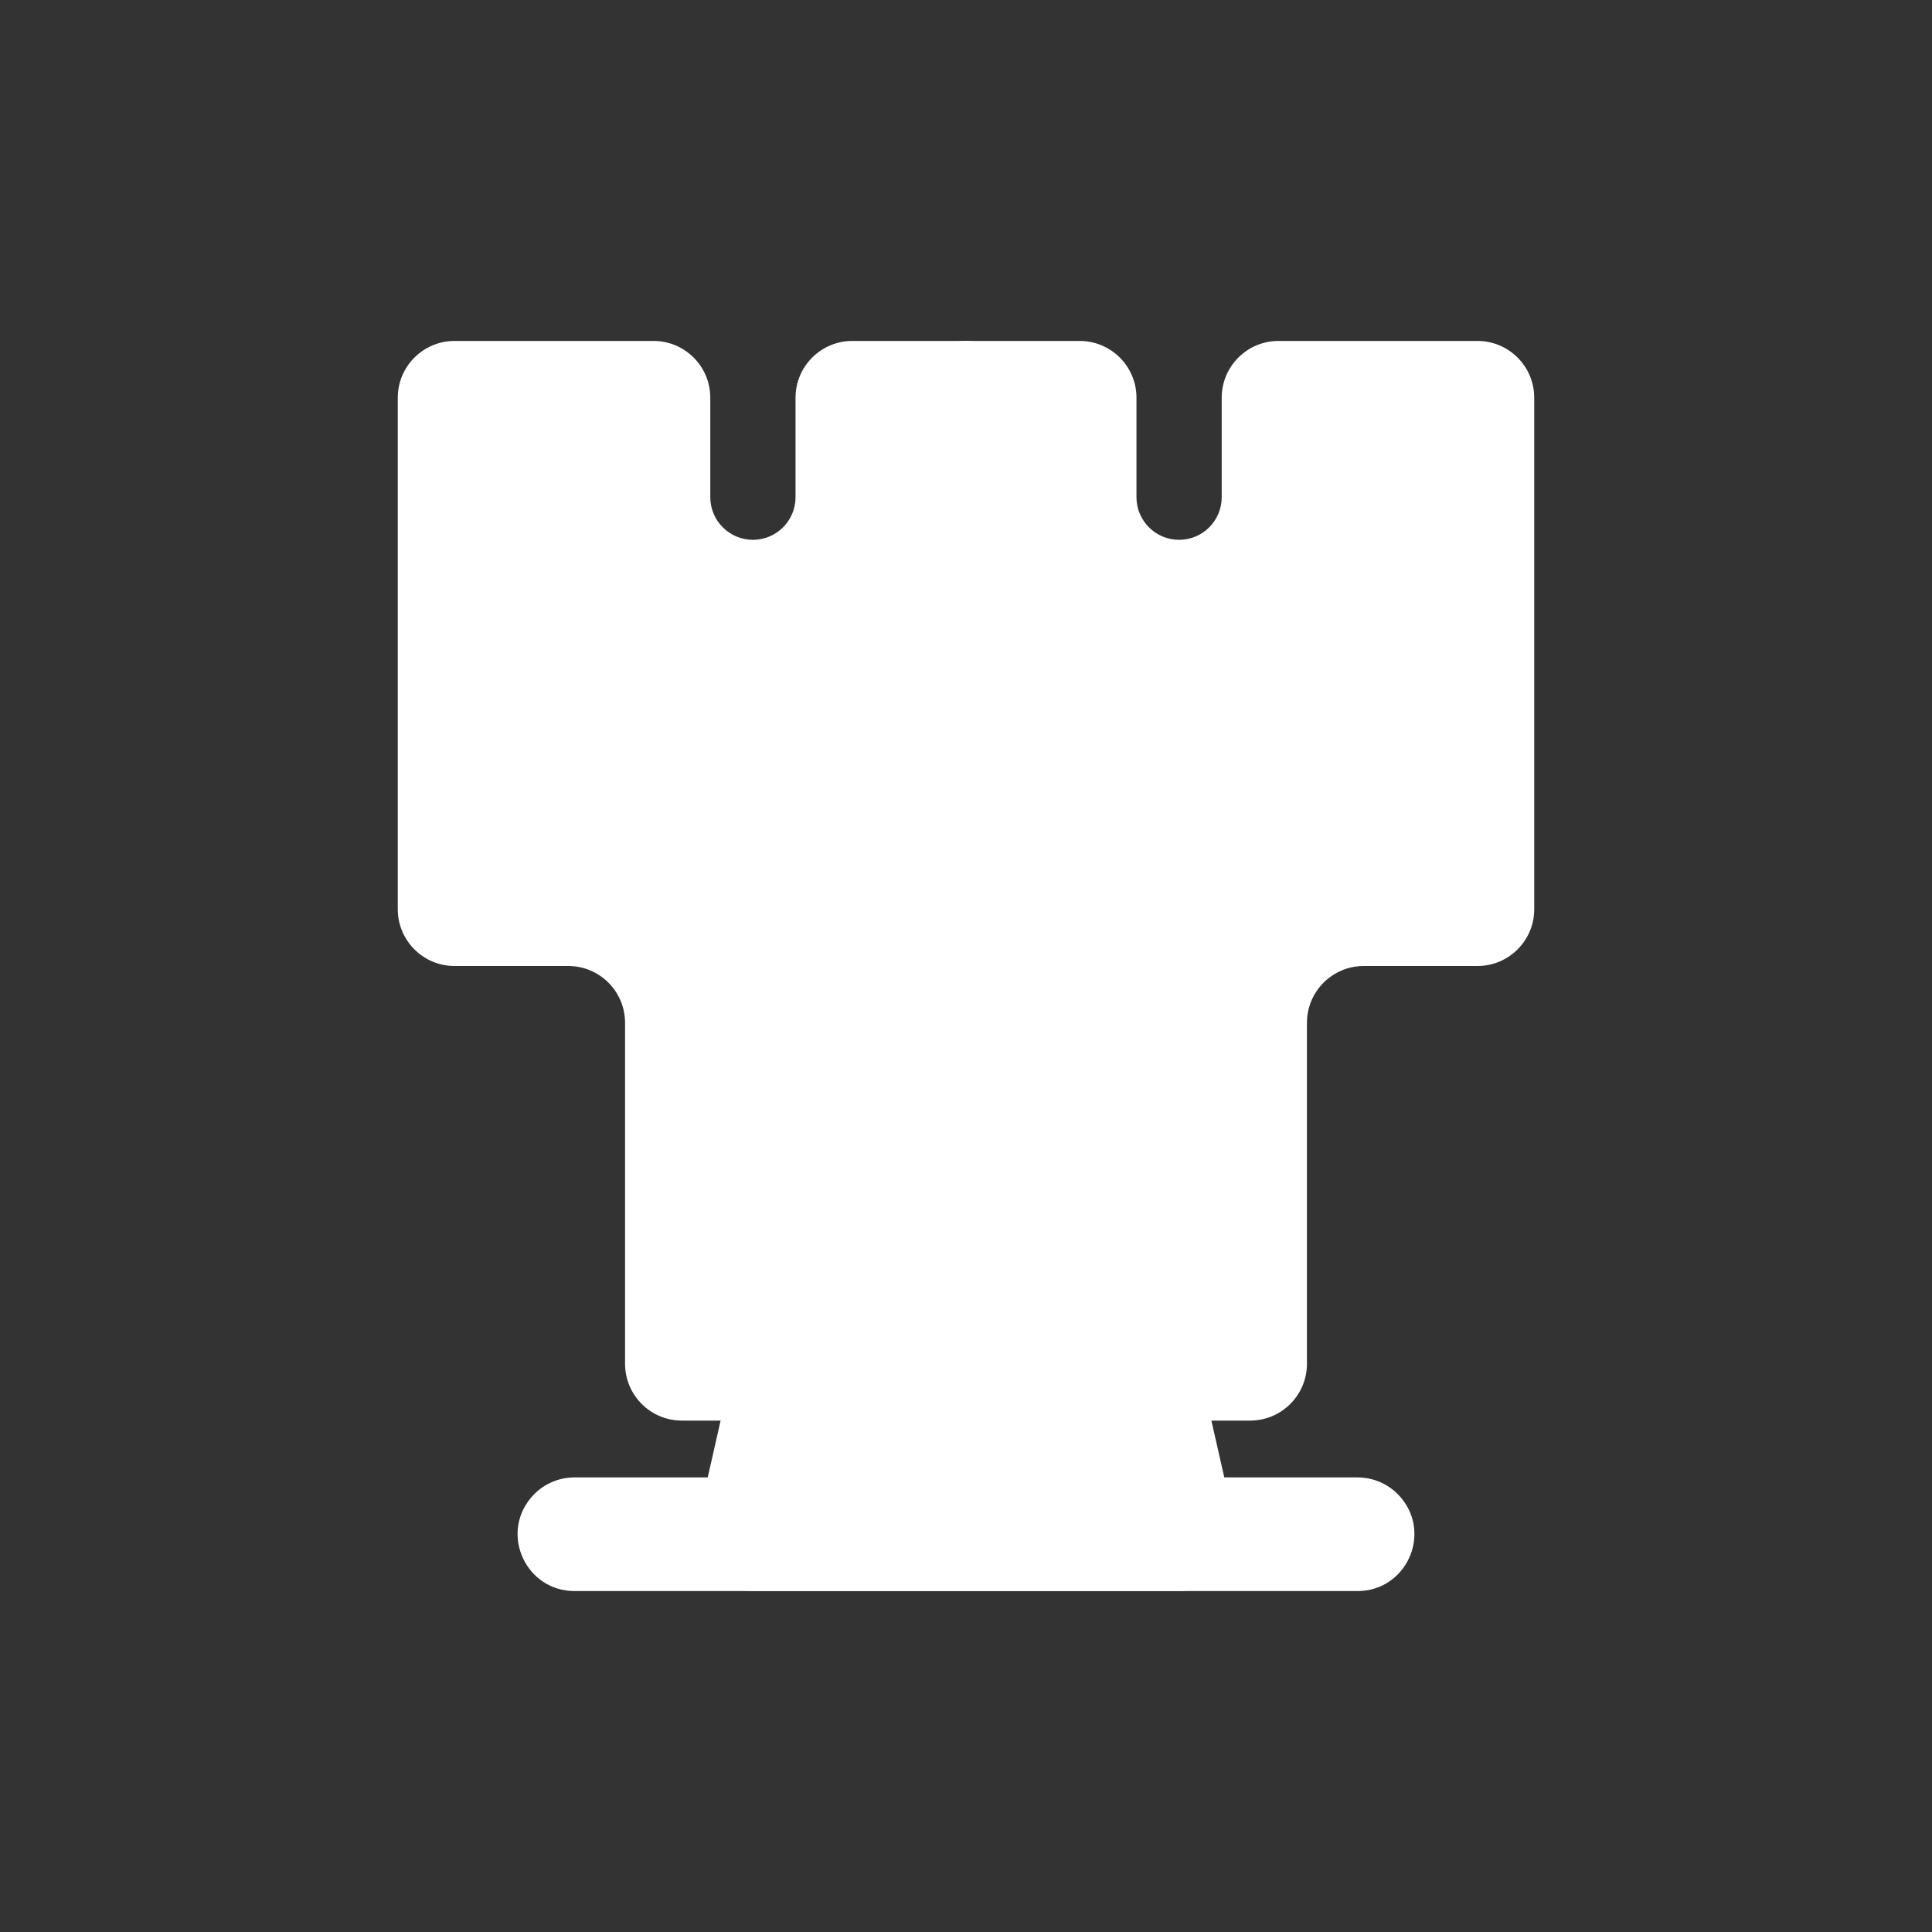 <svg width="68" height="68" viewBox="0 0 68 68" fill="none" xmlns="http://www.w3.org/2000/svg">
<rect x="0" y="0" width="68" height="68" fill="#333333" stroke="none"/>
<path d="M18.673 52.733C19.052 52.269 19.621 52 20.221 52H47.779C48.379 52 48.948 52.269 49.327 52.733V52.733C50.396 54.039 49.467 56 47.779 56H20.221C18.533 56 17.604 54.039 18.673 52.733V52.733Z" fill="white"/>
<path d="M25.464 49.557C25.671 48.646 26.481 48 27.415 48H40.585C41.519 48 42.329 48.646 42.536 49.557L43.445 53.557C43.729 54.808 42.778 56 41.495 56H26.506C25.222 56 24.271 54.808 24.555 53.557L25.464 49.557Z" fill="white"/>
<path fill-rule="evenodd" clip-rule="evenodd" d="M14 14C14 12.895 14.895 12 16 12H23C24.105 12 25 12.895 25 14V17.5C25 18.328 25.672 19 26.5 19V19C27.328 19 28 18.328 28 17.5V14C28 12.895 28.895 12 30 12H34C35.105 12 36 12.895 36 14V19V40V48C36 49.105 35.105 50 34 50H24C22.895 50 22 49.105 22 48V36C22 34.895 21.105 34 20 34H16C14.895 34 14 33.105 14 32V14Z" fill="white"/>
<path fill-rule="evenodd" clip-rule="evenodd" d="M54 14C54 12.895 53.105 12 52 12H45C43.895 12 43 12.895 43 14V17.5C43 18.328 42.328 19 41.5 19V19C40.672 19 40 18.328 40 17.5V14C40 12.895 39.105 12 38 12H34C32.895 12 32 12.895 32 14V19V40V48C32 49.105 32.895 50 34 50H44C45.105 50 46 49.105 46 48V36C46 34.895 46.895 34 48 34H52C53.105 34 54 33.105 54 32V14Z" fill="white"/>
</svg>
